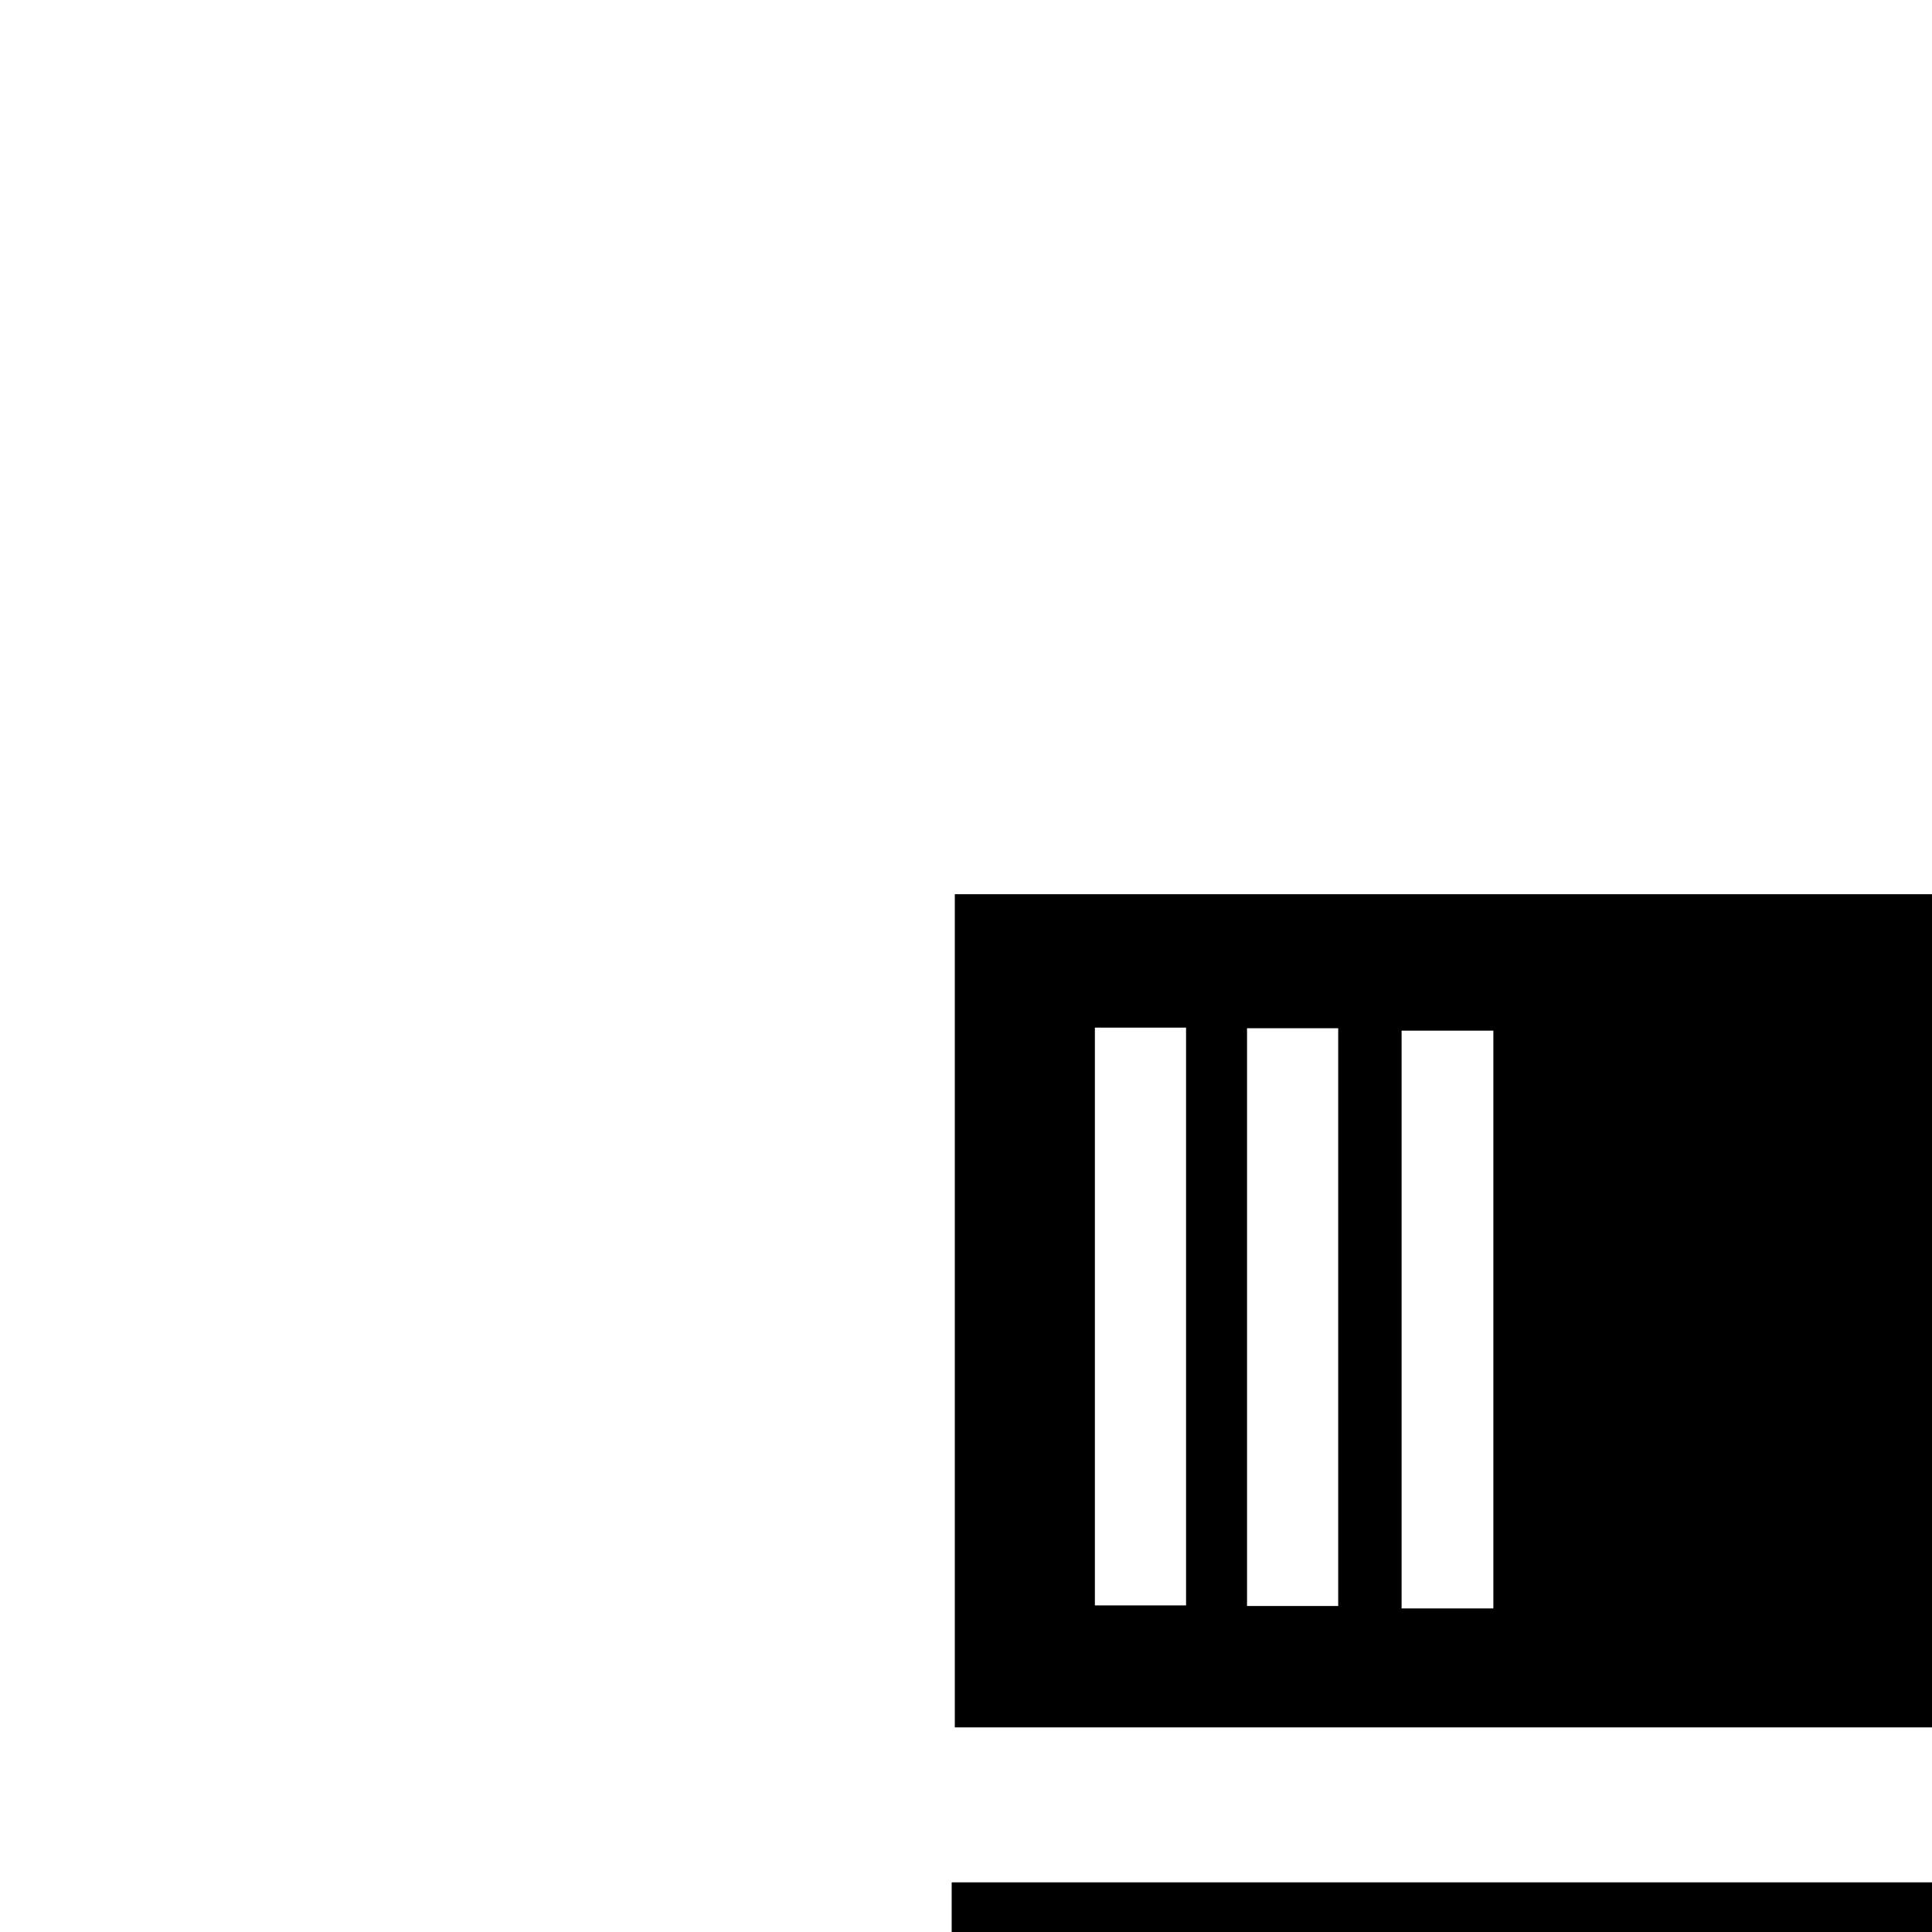 <svg xmlns:dc="http://purl.org/dc/elements/1.1/" xmlns:cc="http://creativecommons.org/ns#" xmlns:rdf="http://www.w3.org/1999/02/22-rdf-syntax-ns#" xmlns:svg="http://www.w3.org/2000/svg" xmlns="http://www.w3.org/2000/svg" xmlns:sodipodi="http://sodipodi.sourceforge.net/DTD/sodipodi-0.dtd" xmlns:inkscape="http://www.inkscape.org/namespaces/inkscape" width="100.0px" height="100px" id="svg2" version="1.1" inkscape:version="0.48.3.1 r9886" sodipodi:docname="servers2.svg">
  <defs id="defs4">
    <marker inkscape:stockid="DotS" orient="auto" refY="0.0" refX="0.0" id="DotS" style="overflow:visible">
      <path id="path5502" d="M -2.5,-1.0 C -2.5,1.76 -4.74,4.0 -7.5,4.0 C -10.26,4.0 -12.5,1.76 -12.5,-1.0 C -12.5,-3.76 -10.26,-6.0 -7.5,-6.0 C -4.74,-6.0 -2.5,-3.76 -2.5,-1.0 z " style="fill-rule:evenodd;stroke:#000000;stroke-width:1.0pt" transform="scale(0.2) translate(7.4, 1)"/>
    </marker>
    <marker inkscape:stockid="DotM" orient="auto" refY="0.0" refX="0.0" id="DotM" style="overflow:visible">
      <path id="path5499" d="M -2.5,-1.0 C -2.5,1.76 -4.74,4.0 -7.5,4.0 C -10.26,4.0 -12.5,1.76 -12.5,-1.0 C -12.5,-3.76 -10.26,-6.0 -7.5,-6.0 C -4.74,-6.0 -2.5,-3.76 -2.5,-1.0 z " style="fill-rule:evenodd;stroke:#000000;stroke-width:1.0pt" transform="scale(0.4) translate(7.4, 1)"/>
    </marker>
    <marker inkscape:stockid="DotL" orient="auto" refY="0.0" refX="0.0" id="DotL" style="overflow:visible">
      <path id="path5496" d="M -2.5,-1.0 C -2.5,1.76 -4.74,4.0 -7.5,4.0 C -10.26,4.0 -12.5,1.76 -12.5,-1.0 C -12.5,-3.76 -10.26,-6.0 -7.5,-6.0 C -4.74,-6.0 -2.5,-3.76 -2.5,-1.0 z " style="fill-rule:evenodd;stroke:#000000;stroke-width:1.0pt" transform="scale(0.8) translate(7.4, 1)"/>
    </marker>
    <filter id="filter3765" inkscape:label="Clean edges" inkscape:menu="ABCs" inkscape:menu-tooltip="Removes or decreases glows and jaggeries around objects edges after applying some filters" height="1" width="1" y="0" x="0" color-interpolation-filters="sRGB">
      <feGaussianBlur id="feGaussianBlur3767" result="result6" stdDeviation="0.4"/>
      <feComposite id="feComposite3769" in2="result6" operator="in" in="SourceGraphic" result="result7"/>
      <feComposite id="feComposite3771" in2="result7" operator="in" result="result8" in="result7"/>
    </filter>
    <filter id="filter3765-5" inkscape:label="Clean edges" inkscape:menu="ABCs" inkscape:menu-tooltip="Removes or decreases glows and jaggeries around objects edges after applying some filters" height="1" width="1" y="0" x="0" color-interpolation-filters="sRGB">
      <feGaussianBlur id="feGaussianBlur3767-1" result="result6" stdDeviation="0.4"/>
      <feComposite id="feComposite3769-0" in2="result6" operator="in" in="SourceGraphic" result="result7"/>
      <feComposite id="feComposite3771-2" in2="result7" operator="in" result="result8" in="result7"/>
    </filter>
    <filter id="filter6457" inkscape:label="Monochrome transparency" inkscape:menu="Transparency utilities" inkscape:menu-tooltip="Convert to a colorizable transparent positive or negative" height="1" width="1" y="0" x="0" color-interpolation-filters="sRGB">
      <feColorMatrix id="feColorMatrix6459" type="luminanceToAlpha" result="fbSourceGraphic"/>
      <feFlood id="feFlood6461" flood-color="rgb(134,39,24)" result="result1" in="fbSourceGraphic" flood-opacity="1"/>
      <feComposite id="feComposite6463" in2="fbSourceGraphic" operator="out" result="result2"/>
      <feComposite id="feComposite6465" in2="SourceGraphic" operator="in"/>
    </filter>
    <filter id="filter3765-5-6" inkscape:label="Clean edges" inkscape:menu="ABCs" inkscape:menu-tooltip="Removes or decreases glows and jaggeries around objects edges after applying some filters" height="1" width="1" y="0" x="0" color-interpolation-filters="sRGB">
      <feGaussianBlur id="feGaussianBlur3767-1-6" result="result6" stdDeviation="0.4"/>
      <feComposite id="feComposite3769-0-6" in2="result6" operator="in" in="SourceGraphic" result="result7"/>
      <feComposite id="feComposite3771-2-4" in2="result7" operator="in" result="result8" in="result7"/>
    </filter>
  </defs>
  <sodipodi:namedview id="base" pagecolor="#000000" bordercolor="#666666" borderopacity="1.0" inkscape:pageopacity="0" inkscape:pageshadow="2" inkscape:zoom="3.1766667" inkscape:cx="150" inkscape:cy="179.25334" inkscape:document-units="px" inkscape:current-layer="layer1" showgrid="false" inkscape:window-width="1440" inkscape:window-height="876" inkscape:window-x="0" inkscape:window-y="924" inkscape:window-maximized="1" inkscape:snap-bbox="true"/>
  <g inkscape:label="servers" inkscape:groupmode="layer" id="layer1" transform="translate(0,-752.362)" style="display:inline">
    <rect style="fill:#000000;fill-opacity:0;stroke-width:1;stroke-miterlimit:4;stroke-dasharray:none" id="rect3807" width="55.954" height="37.877" x="156.241" y="37.877" transform="translate(0,752.362)"/>
    <path style="fill:none;stroke:#000000;stroke-width:5.982;stroke-linecap:butt;stroke-linejoin:miter;stroke-miterlimit:4;stroke-opacity:1;stroke-dasharray:none" d="m 108.895,838.815 0,110.89" id="path5427" inkscape:connector-curvature="0"/>
    <path style="fill:none;stroke:#000000;stroke-width:5;stroke-linecap:butt;stroke-linejoin:miter;stroke-miterlimit:4;stroke-opacity:1;stroke-dasharray:none;marker-start:url(#DotS);marker-end:url(#DotS)" d="M 83.931,197.991 224.247,197.561" id="path5429" inkscape:connector-curvature="0" transform="translate(0,752.362)"/>
    <path style="fill:#000000;fill-opacity:1;stroke-width:5;stroke-miterlimit:4;stroke-dasharray:none" d="m 49.421,798.646 0,43.125 212.5,0 0,-43.125 -212.5,0 z m 7.25,6.906 4.719,0 0,29.906 -4.719,0 0,-29.906 z m 7.875,0.031 4.719,0 0,29.906 -4.719,0 0,-29.906 z m 8,0.125 4.75,0 0,29.906 -4.75,0 0,-29.906 z m 161.344,1.125 20.781,0 0,8.812 -20.781,0 0,-8.812 z" id="rect7293" inkscape:connector-curvature="0"/>
    <path style="fill:#000000;fill-opacity:1;stroke-width:5;stroke-miterlimit:4;stroke-dasharray:none;display:inline" d="m 49.259,849.792 0,43.125 212.5,0 0,-43.125 -212.5,0 z m 7.25,6.906 4.719,0 0,29.906 -4.719,0 0,-29.906 z m 7.875,0.031 4.719,0 0,29.906 -4.719,0 0,-29.906 z m 8,0.125 4.75,0 0,29.906 -4.75,0 0,-29.906 z m 161.344,1.125 20.781,0 0,8.812 -20.781,0 0,-8.812 z" id="rect7293-7" inkscape:connector-curvature="0"/>
  </g>
</svg>
